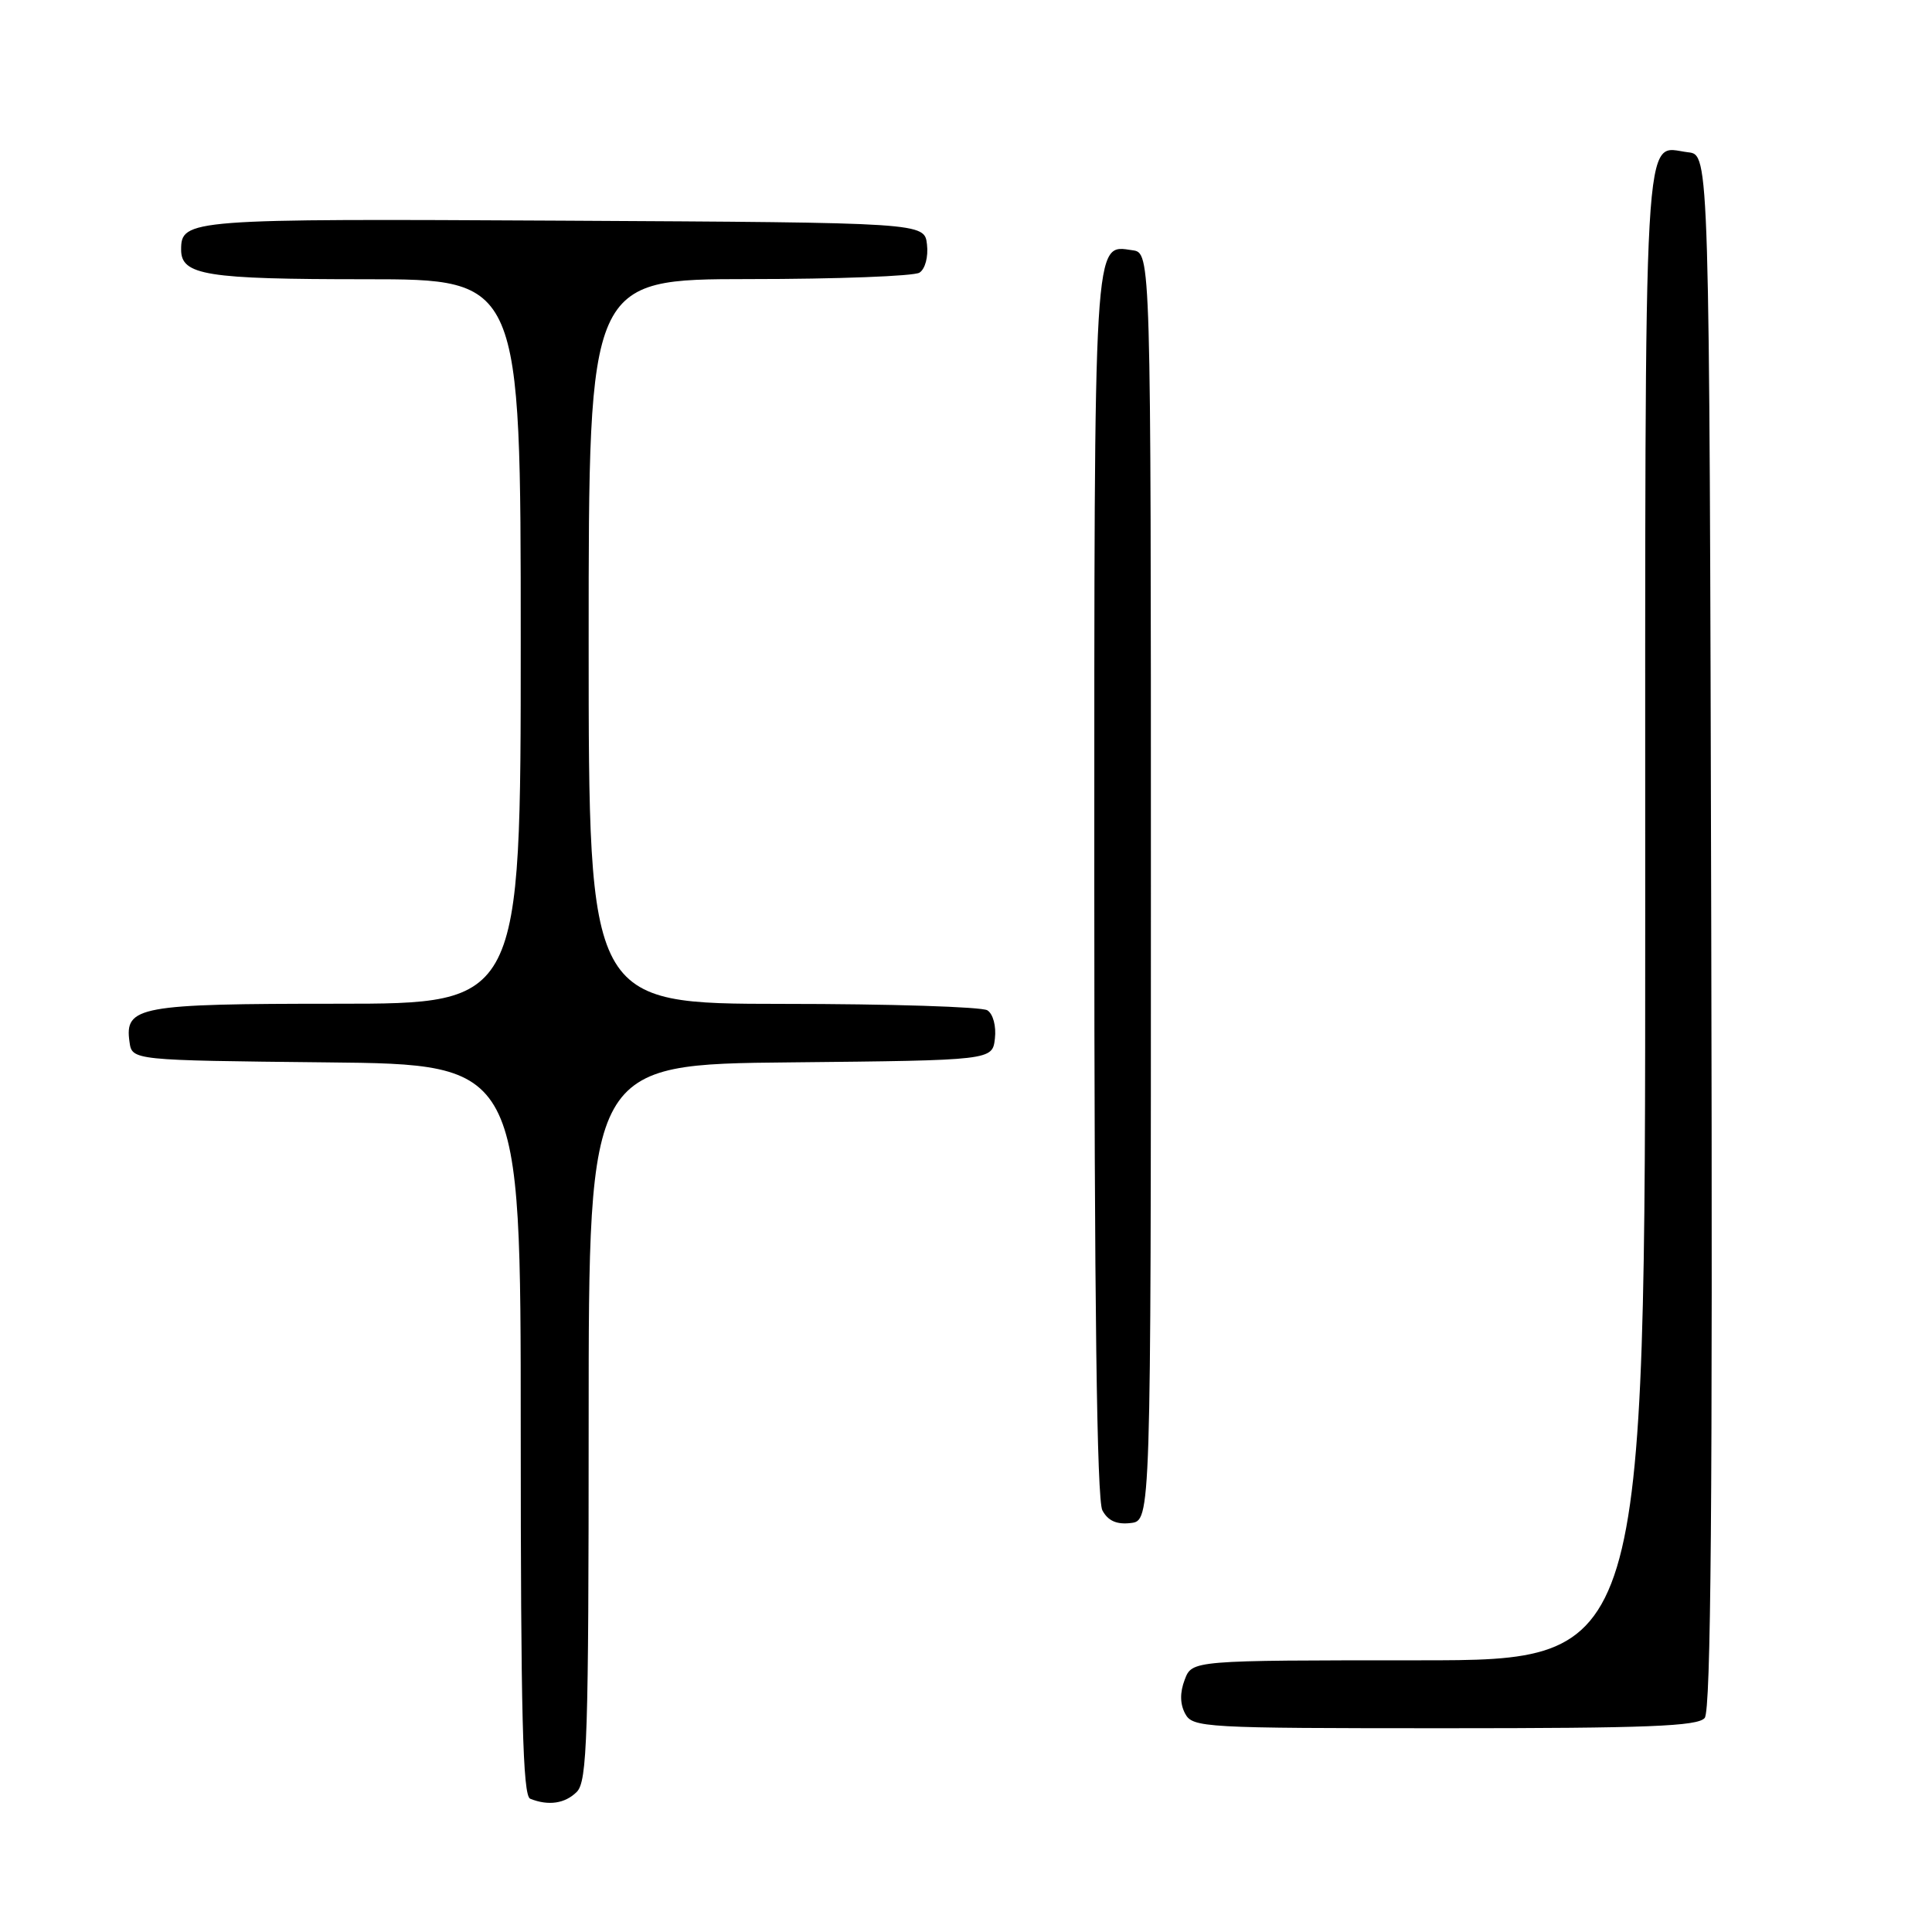 <?xml version="1.0" encoding="UTF-8" standalone="no"?>
<!DOCTYPE svg PUBLIC "-//W3C//DTD SVG 1.1//EN" "http://www.w3.org/Graphics/SVG/1.1/DTD/svg11.dtd" >
<svg xmlns="http://www.w3.org/2000/svg" xmlns:xlink="http://www.w3.org/1999/xlink" version="1.1" viewBox="0 0 256 256">
 <g >
 <path fill="currentColor"
d=" M 76.43 237.43 C 77.81 236.04 78.00 230.21 78.00 188.44 C 78.00 141.03 78.00 141.03 104.75 140.77 C 131.50 140.50 131.50 140.50 131.83 137.61 C 132.02 135.97 131.59 134.35 130.83 133.87 C 130.10 133.41 117.91 133.02 103.75 133.02 C 78.00 133.00 78.00 133.00 78.00 85.00 C 78.00 37.00 78.00 37.00 99.25 36.98 C 110.94 36.98 121.10 36.59 121.83 36.13 C 122.59 35.65 123.02 34.03 122.83 32.39 C 122.50 29.50 122.50 29.50 74.61 29.24 C 24.92 28.97 24.00 29.04 24.00 33.09 C 24.00 36.47 27.31 37.00 48.43 37.00 C 69.00 37.00 69.00 37.00 69.00 85.00 C 69.00 133.00 69.00 133.00 44.69 133.00 C 18.40 133.00 16.49 133.35 17.16 138.06 C 17.50 140.50 17.50 140.50 43.25 140.77 C 69.00 141.03 69.00 141.03 69.00 189.43 C 69.00 227.22 69.27 237.94 70.25 238.34 C 72.66 239.31 74.87 238.99 76.43 237.43 Z  M 225.88 227.64 C 226.71 226.65 226.94 198.59 226.75 123.39 C 226.50 20.50 226.50 20.50 223.69 20.18 C 217.64 19.48 218.00 13.15 218.00 121.12 C 218.00 220.00 218.00 220.00 187.98 220.00 C 157.95 220.00 157.95 220.00 156.98 222.57 C 156.33 224.27 156.35 225.78 157.04 227.07 C 158.03 228.92 159.47 229.00 191.41 229.00 C 218.28 229.00 224.97 228.74 225.88 227.64 Z  M 152.50 117.50 C 152.50 33.50 152.50 33.50 150.06 33.16 C 144.87 32.42 145.00 30.26 145.00 117.26 C 145.00 172.66 145.34 198.76 146.07 200.13 C 146.81 201.51 147.95 202.03 149.82 201.81 C 152.50 201.50 152.50 201.50 152.50 117.50 Z "/>
</g>
</svg>